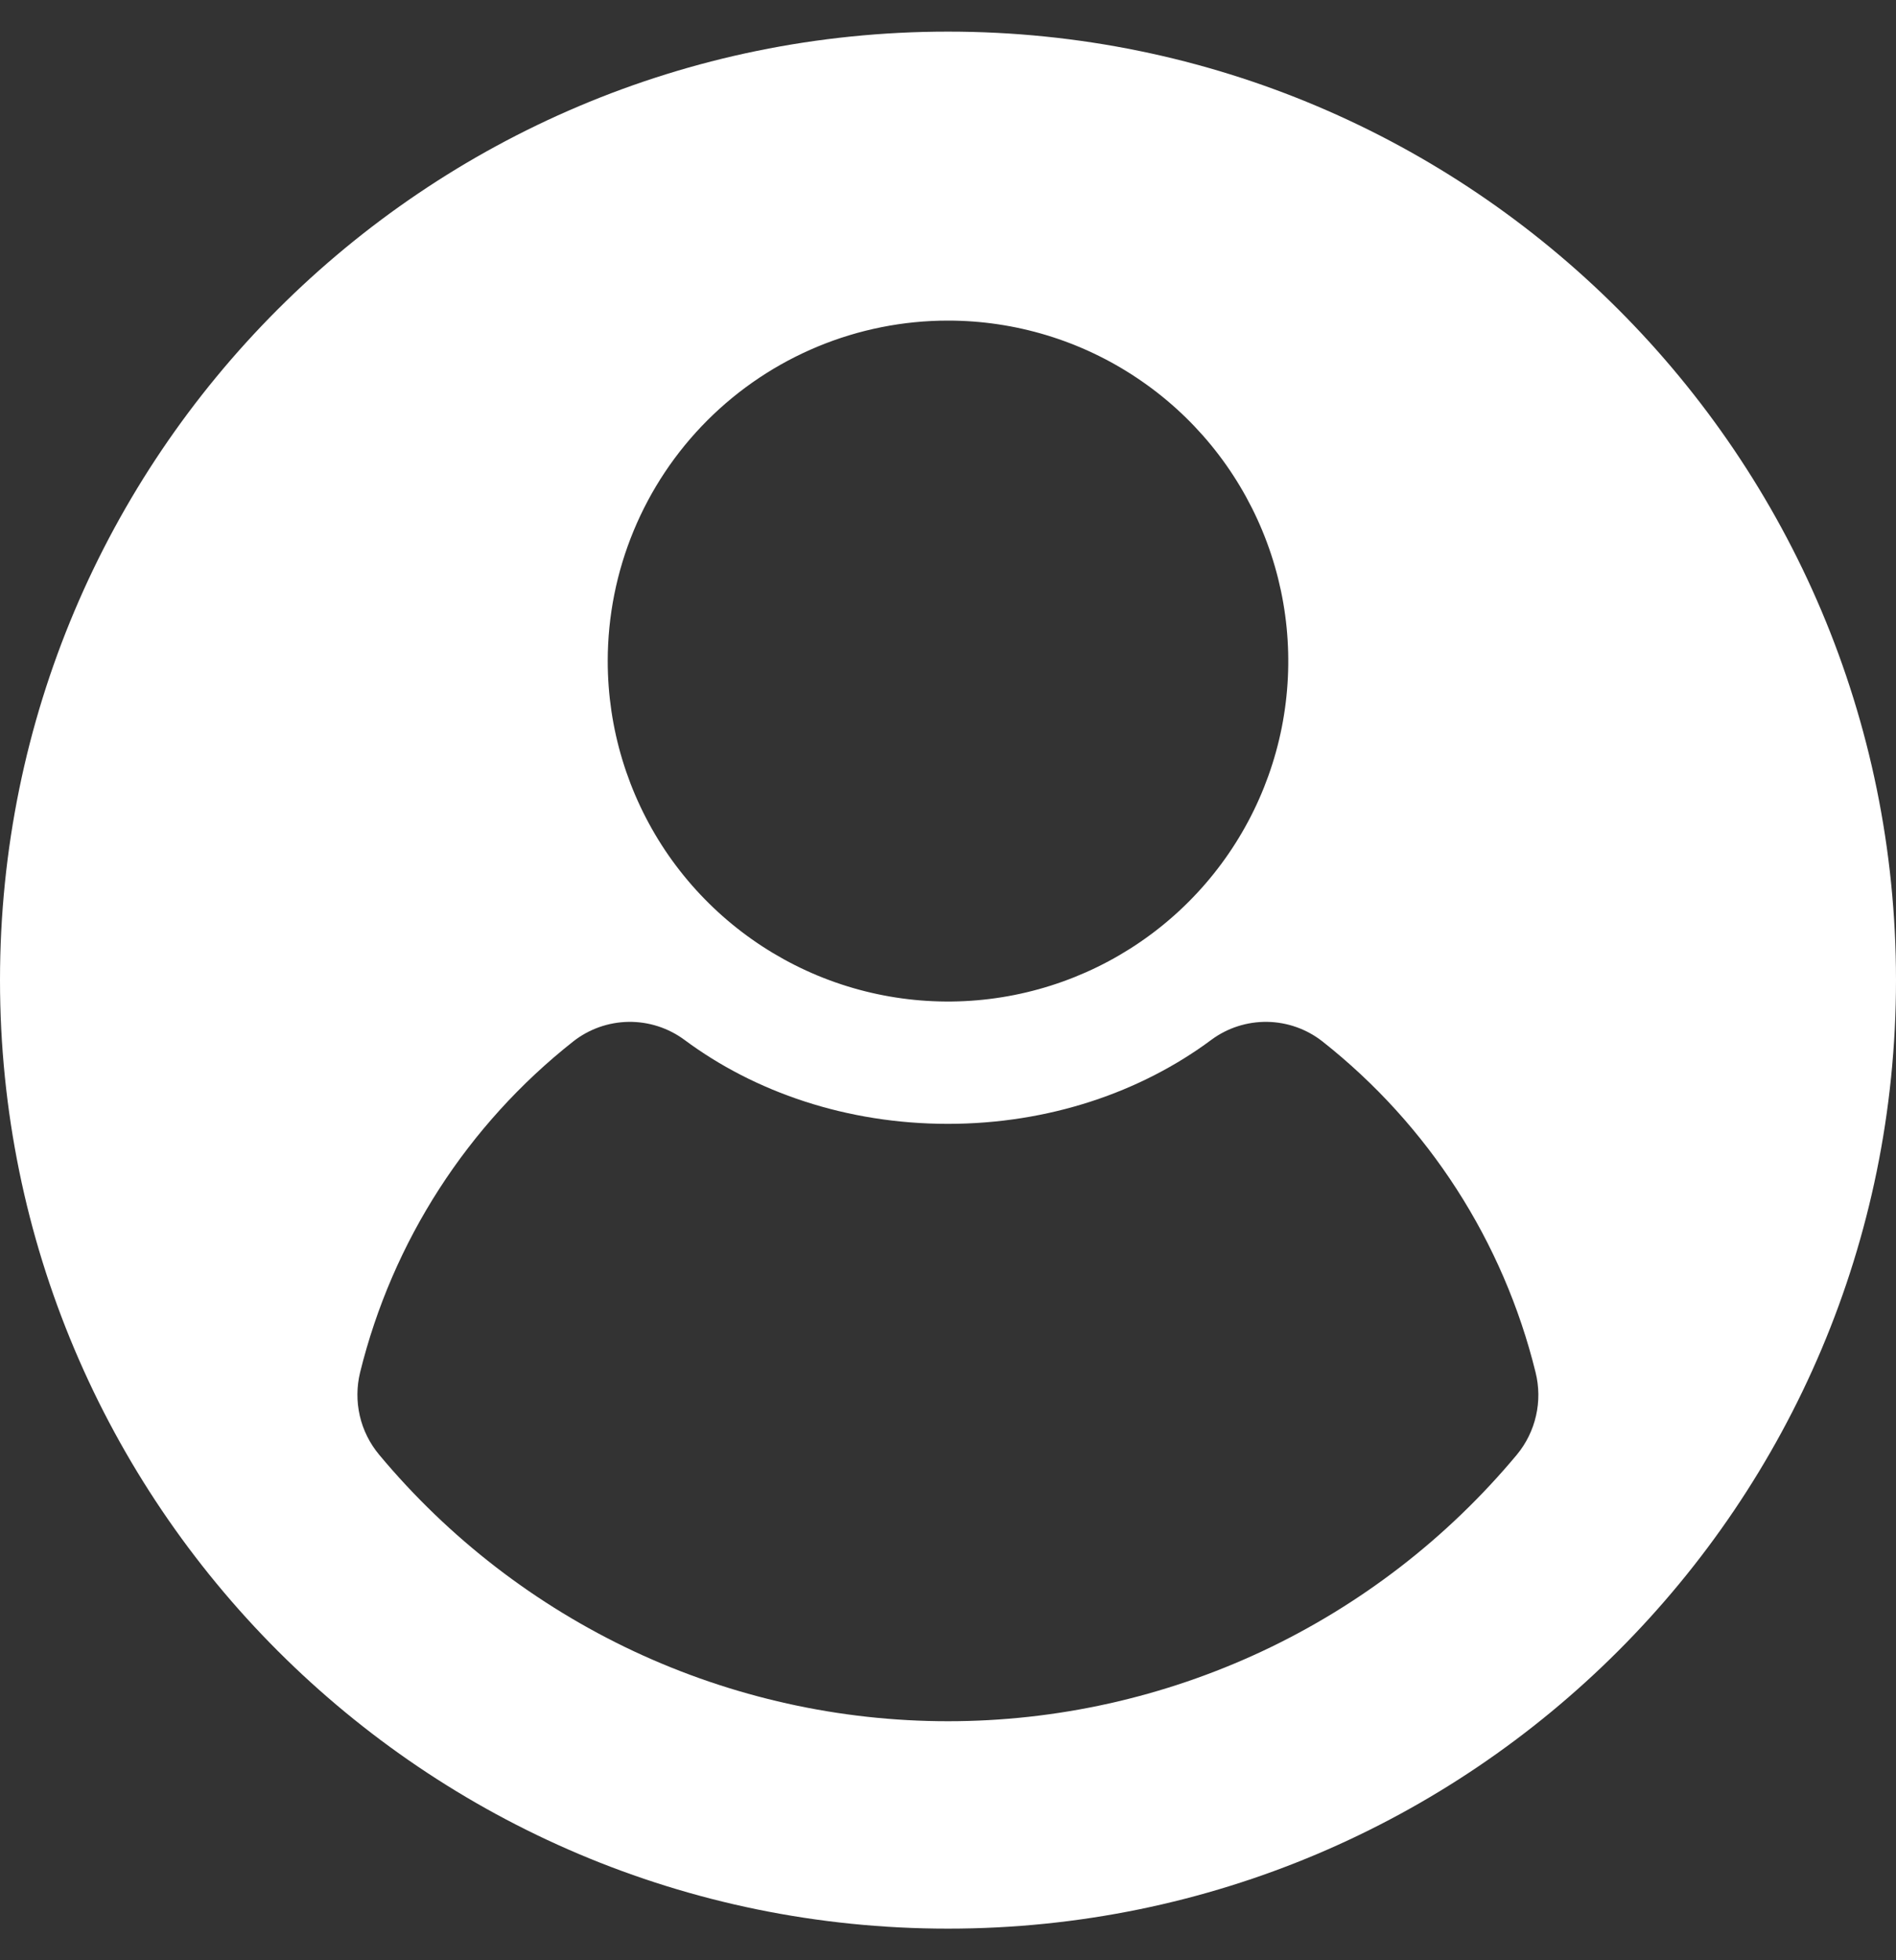 <svg width="30" height="31" viewBox="0 0 30 31" fill="none" xmlns="http://www.w3.org/2000/svg">
<rect x="0" y="0" width="30" height="31" fill="#333333" stroke="none"/>
<g clip-path="url(#clip0_3639_14714)">
<path d="M15 0.5C6.716 0.5 0 7.216 0 15.5C0 23.784 6.716 30.5 15 30.5C23.284 30.5 30 23.784 30 15.5C30 7.216 23.284 0.5 15 0.5ZM15 5.07C16.065 5.07 17.106 5.386 17.991 5.978C18.877 6.569 19.567 7.41 19.974 8.394C20.382 9.378 20.488 10.46 20.281 11.505C20.073 12.549 19.56 13.509 18.807 14.262C18.054 15.015 17.095 15.527 16.05 15.735C15.006 15.943 13.923 15.836 12.94 15.429C11.956 15.021 11.115 14.331 10.523 13.446C9.932 12.56 9.616 11.519 9.616 10.454C9.616 9.027 10.183 7.657 11.193 6.647C12.203 5.638 13.572 5.07 15 5.07ZM24.001 23.005C22.901 24.324 21.525 25.385 19.97 26.114C18.414 26.842 16.718 27.22 15 27.22C13.283 27.22 11.586 26.842 10.03 26.114C8.475 25.385 7.099 24.324 5.999 23.005C5.85 22.826 5.745 22.616 5.693 22.39C5.641 22.163 5.643 21.928 5.698 21.703C6.209 19.631 7.396 17.79 9.071 16.469C9.321 16.273 9.628 16.165 9.946 16.16C10.263 16.156 10.573 16.255 10.829 16.444C11.942 17.272 13.402 17.773 14.998 17.773C16.594 17.773 18.053 17.272 19.167 16.444C19.422 16.255 19.732 16.156 20.05 16.16C20.367 16.165 20.674 16.273 20.924 16.469C22.6 17.79 23.787 19.631 24.297 21.703C24.353 21.928 24.356 22.163 24.304 22.389C24.253 22.615 24.149 22.826 24.001 23.005Z" fill="white"/>
</g>
<defs>
<clipPath id="clip0_3639_14714">
<rect width="30" height="30" fill="white" transform="translate(0 0.5)"/>
</clipPath>
</defs>
</svg>
